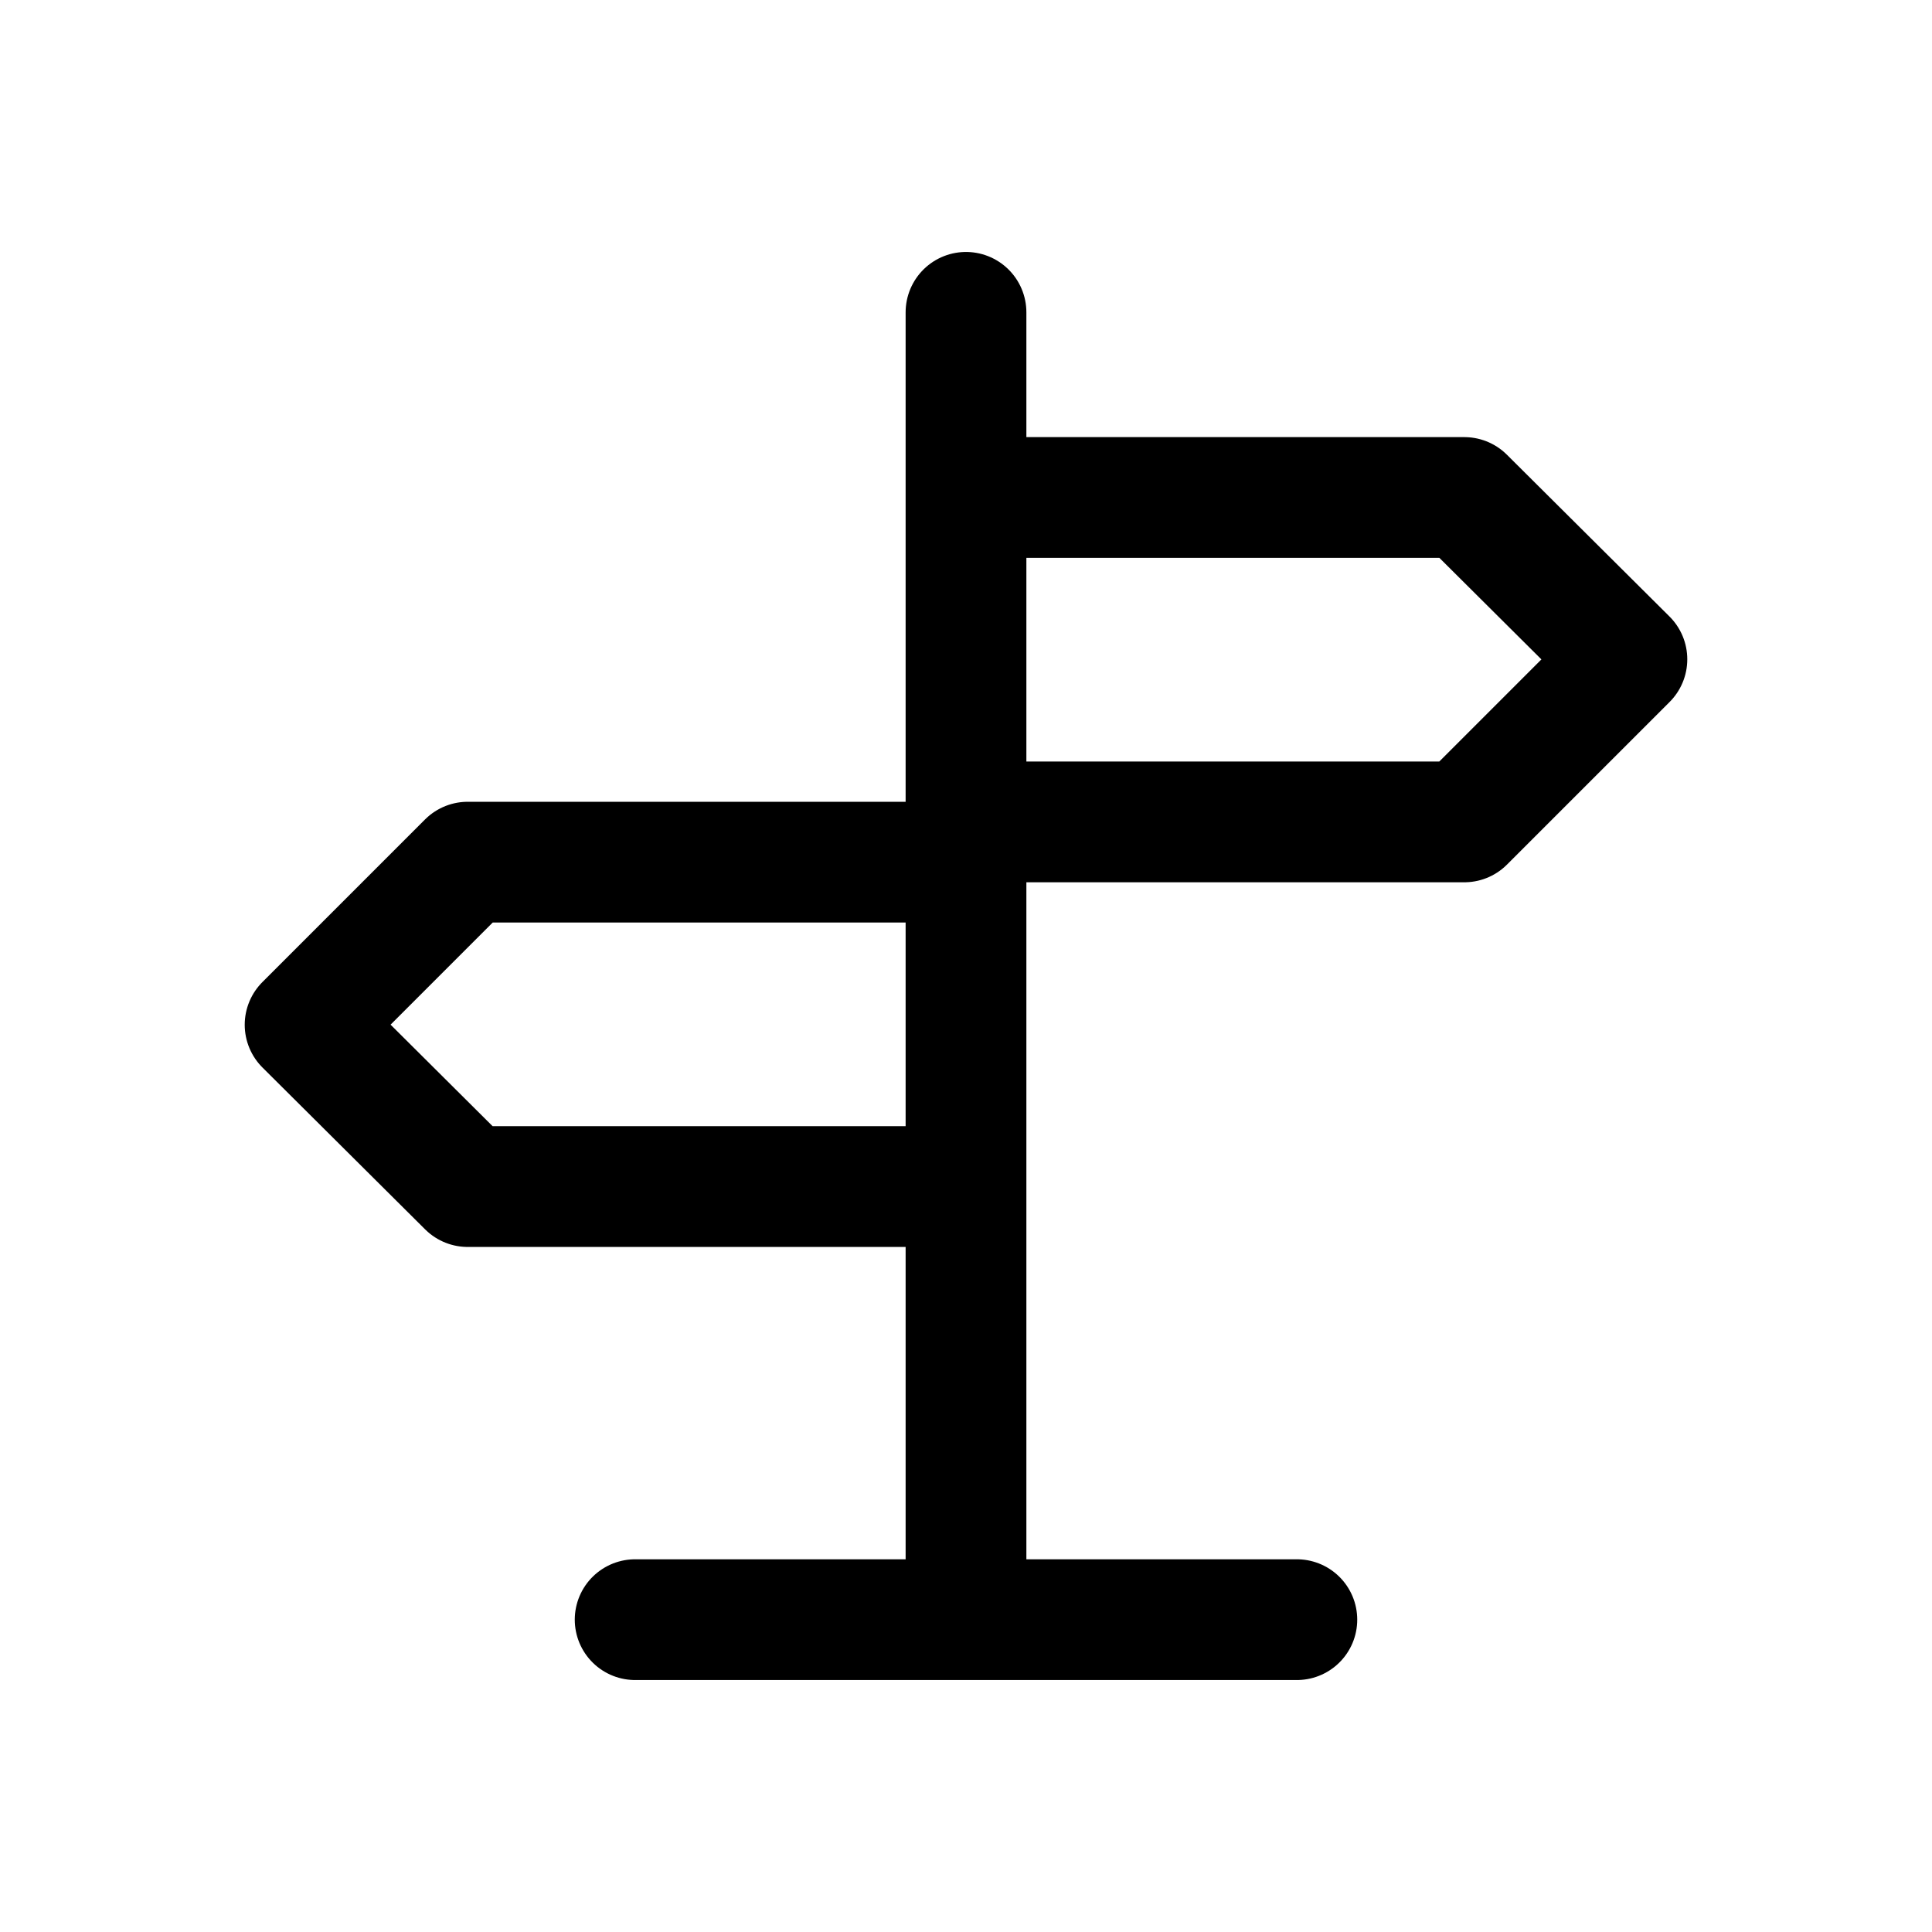 <svg xmlns="http://www.w3.org/2000/svg" width="1.5em" height="1.5em" fill="none" viewBox="0 0 24 24"><path stroke="currentColor" stroke-linecap="round" stroke-linejoin="round" stroke-width="1.5" d="M12 3.88V20.12M12 6.18H18.19L20.21 8.19 18.19 10.21H12M12 14.74H5.81L3.79 12.73 5.81 10.71H12M16.11 20.12H7.89"/></svg>